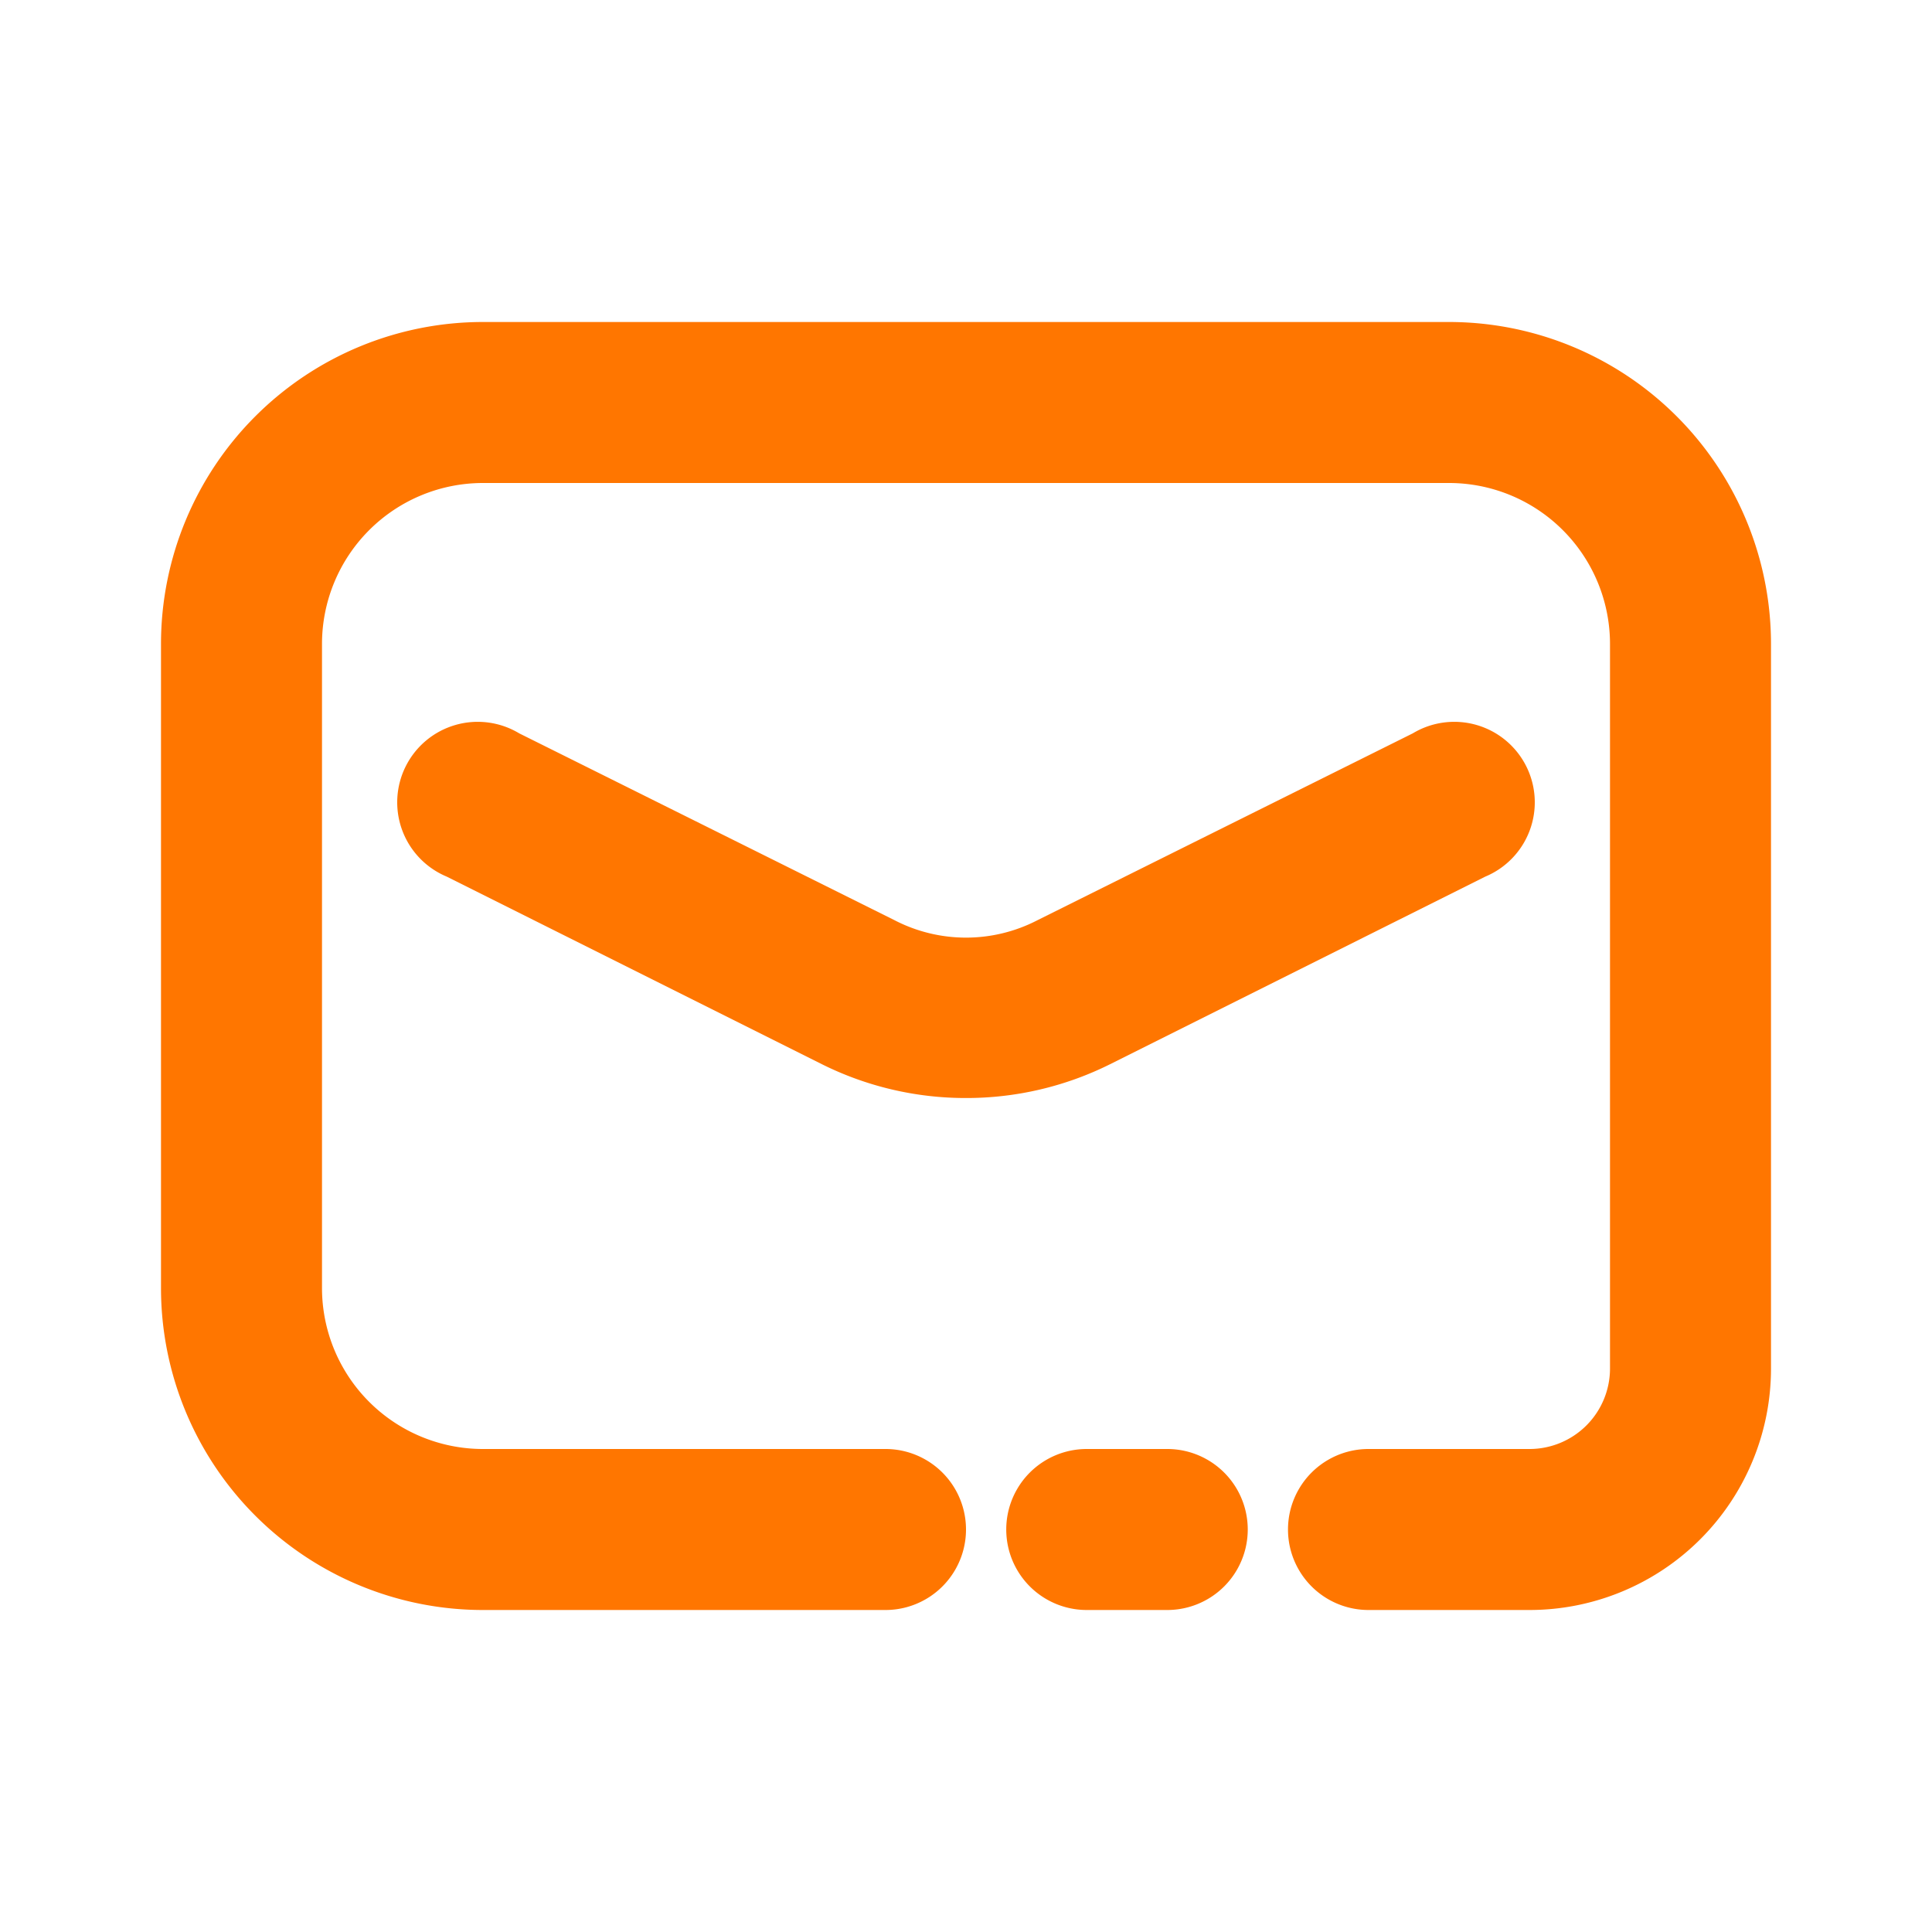 <svg xmlns="http://www.w3.org/2000/svg" version="1.1" xmlns:xlink="http://www.w3.org/1999/xlink" xmlns:svgjs="http://svgjs.com/svgjs" width="512" height="512" x="0" y="0" viewBox="0 0 24 24" style="enable-background:new 0 0 512 512" xml:space="preserve" class=""><g><g data-name="Layer 2"><path fill="#ff7600" d="M19 20h-2a1 1 0 0 1 0-2h2a1 1 0 0 0 1-1V8a2 2 0 0 0-2-2H6a2 2 0 0 0-2 2v8a2 2 0 0 0 2 2h5a1 1 0 0 1 0 2H6a4 4 0 0 1-4-4V8a4 4 0 0 1 4-4h12a4 4 0 0 1 4 4v9a3 3 0 0 1-3 3z" data-original="#232323"></path><path fill="#ff7600" d="M14.5 20h-1a1 1 0 0 1 0-2h1a1 1 0 0 1 0 2z" data-original="#232323"></path><path fill="#ff7600" d="M12 13.64a4 4 0 0 1-1.79-.42l-4.66-2.33a1 1 0 1 1 .9-1.78l4.66 2.32a1.93 1.93 0 0 0 1.78 0l4.66-2.32a1 1 0 1 1 .9 1.78l-4.66 2.33a4 4 0 0 1-1.79.42z" data-original="#7fbde7" class=""></path></g></g></svg>